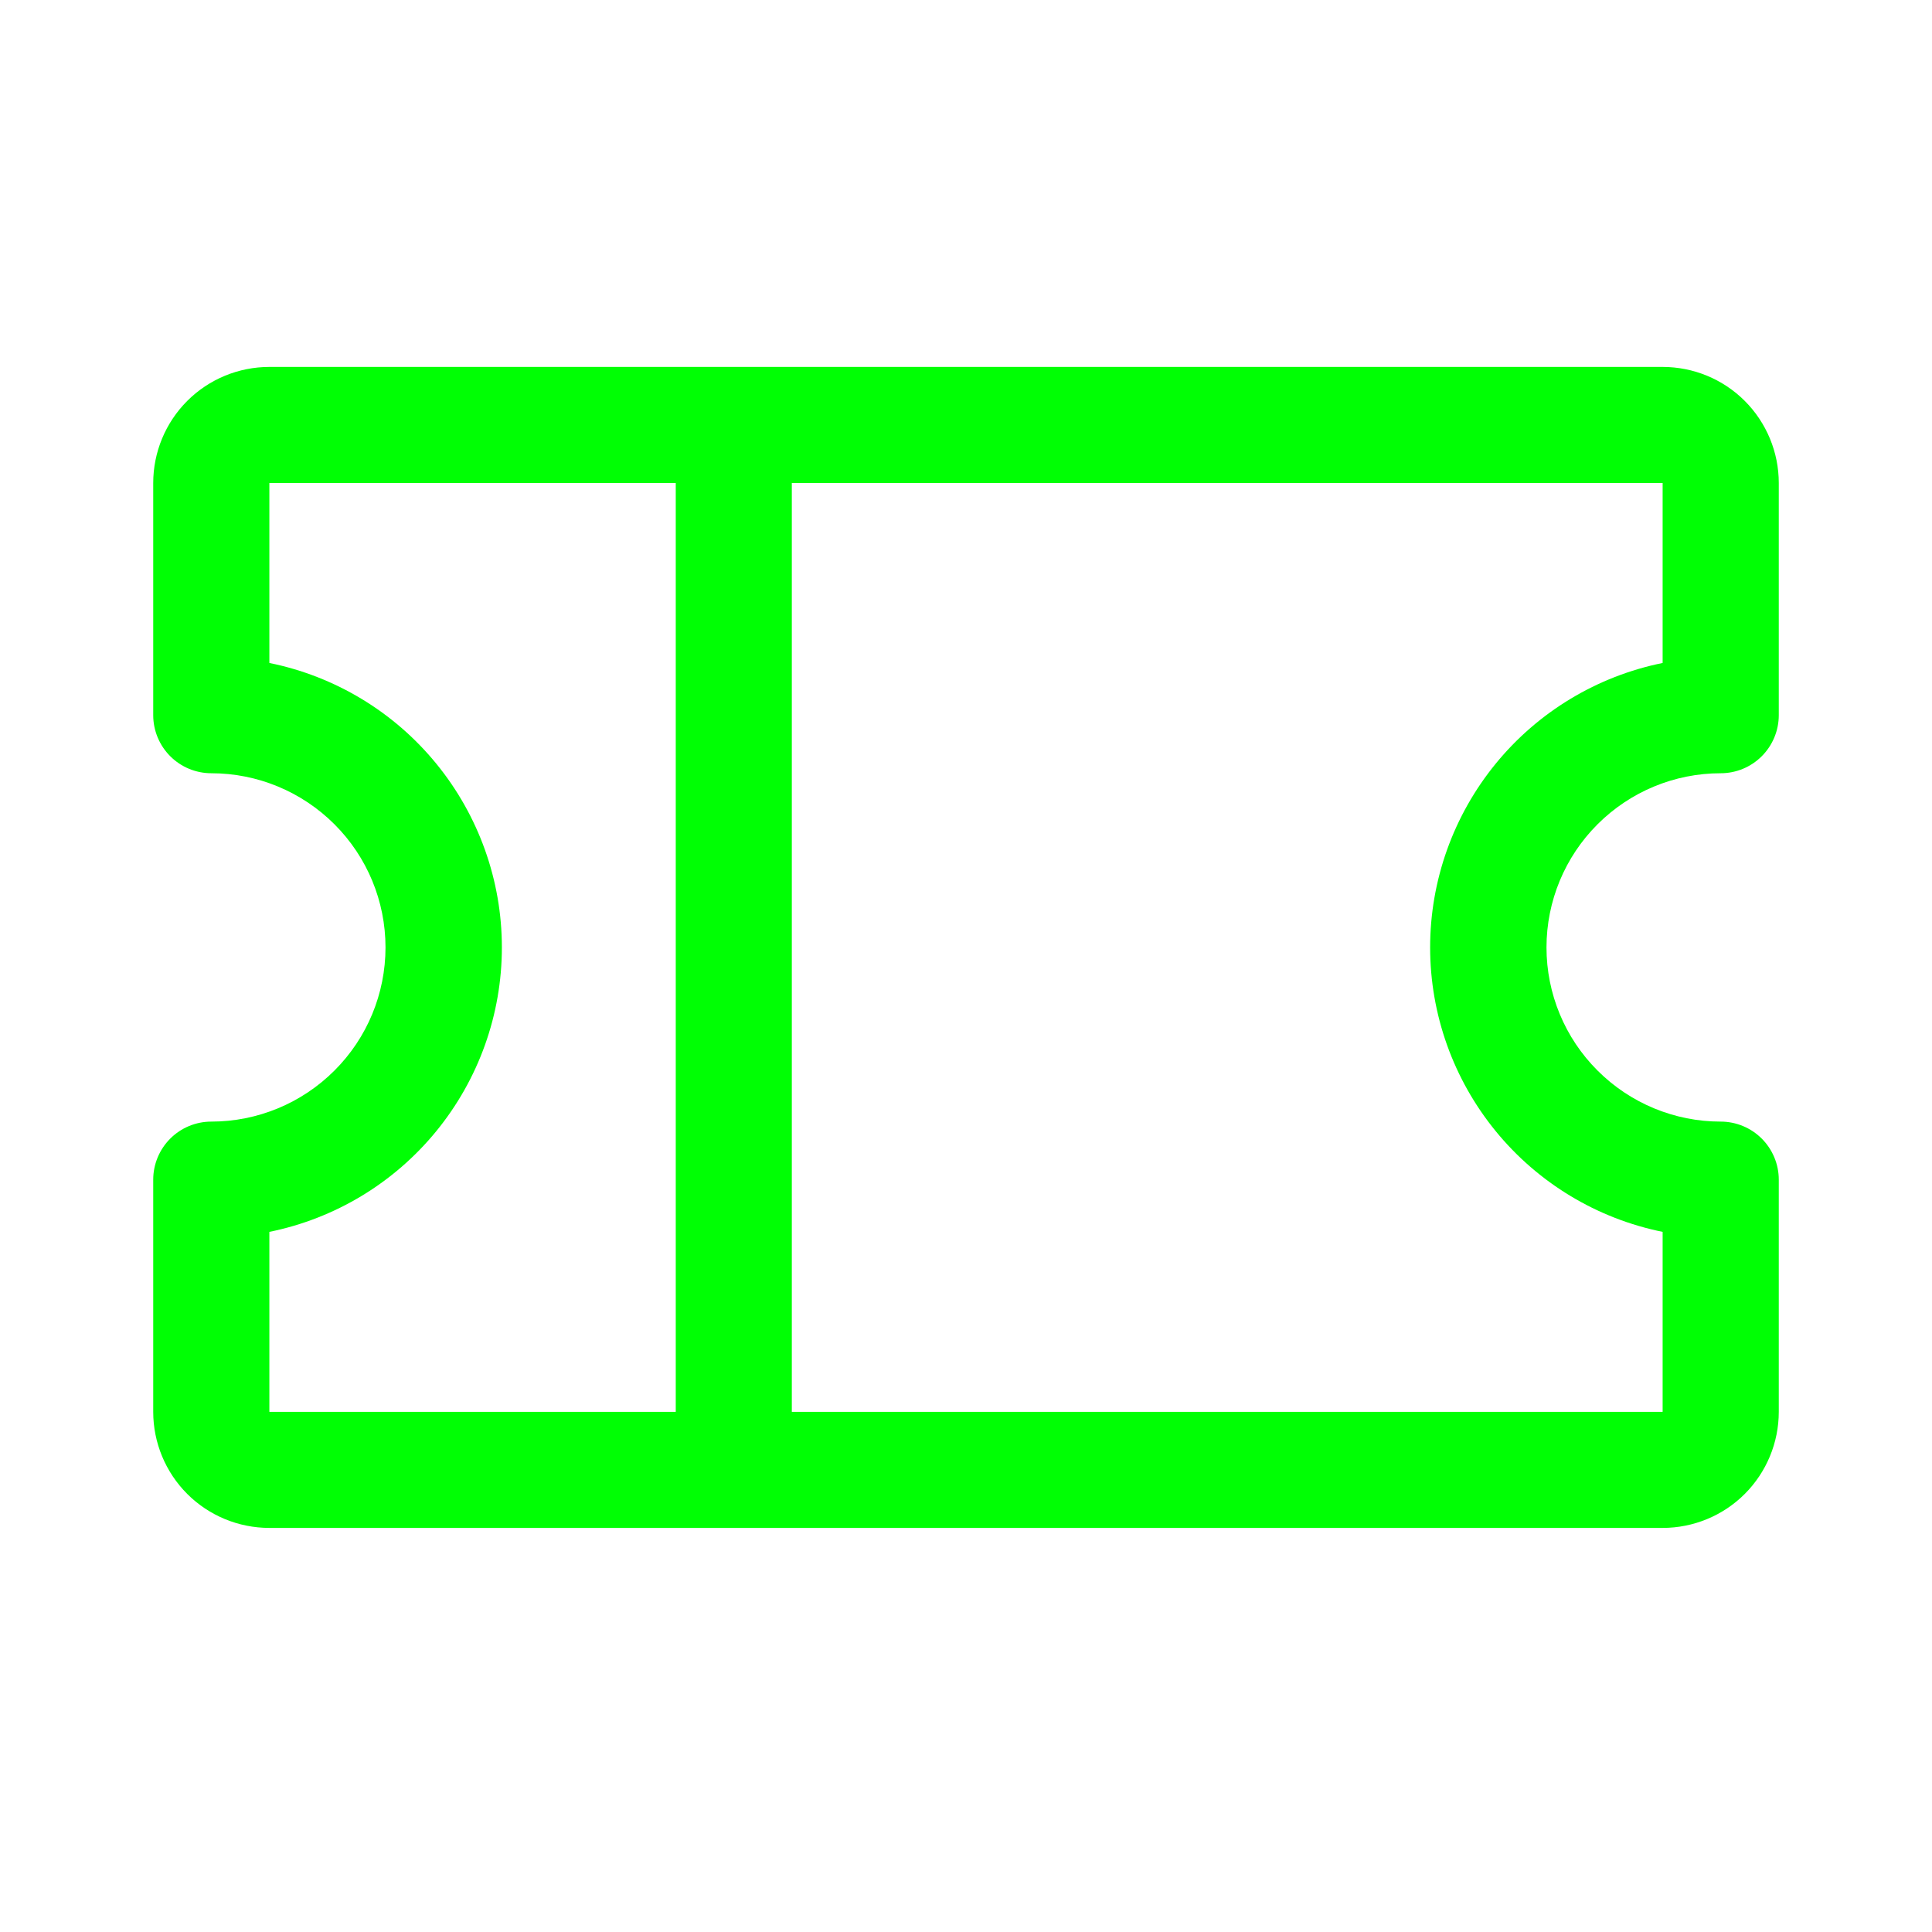 <svg width="26" height="26" viewBox="0 0 26 26" fill="none" xmlns="http://www.w3.org/2000/svg">
<path d="M23.156 10.406C23.363 10.406 23.562 10.324 23.709 10.177C23.855 10.031 23.938 9.832 23.938 9.625V6.5C23.938 6.086 23.773 5.688 23.48 5.395C23.187 5.102 22.789 4.938 22.375 4.938H3.625C3.211 4.938 2.813 5.102 2.52 5.395C2.227 5.688 2.062 6.086 2.062 6.5V9.625C2.062 9.832 2.145 10.031 2.291 10.177C2.438 10.324 2.637 10.406 2.844 10.406C3.465 10.406 4.061 10.653 4.501 11.093C4.941 11.532 5.188 12.128 5.188 12.75C5.188 13.372 4.941 13.968 4.501 14.407C4.061 14.847 3.465 15.094 2.844 15.094C2.637 15.094 2.438 15.176 2.291 15.323C2.145 15.469 2.062 15.668 2.062 15.875V19C2.062 19.414 2.227 19.812 2.52 20.105C2.813 20.398 3.211 20.562 3.625 20.562H22.375C22.789 20.562 23.187 20.398 23.48 20.105C23.773 19.812 23.938 19.414 23.938 19V15.875C23.938 15.668 23.855 15.469 23.709 15.323C23.562 15.176 23.363 15.094 23.156 15.094C22.535 15.094 21.939 14.847 21.499 14.407C21.059 13.968 20.812 13.372 20.812 12.75C20.812 12.128 21.059 11.532 21.499 11.093C21.939 10.653 22.535 10.406 23.156 10.406ZM3.625 16.578C4.508 16.399 5.302 15.92 5.872 15.222C6.442 14.524 6.754 13.651 6.754 12.75C6.754 11.849 6.442 10.976 5.872 10.278C5.302 9.58 4.508 9.101 3.625 8.922V6.5H9.094V19H3.625V16.578ZM22.375 16.578V19H10.656V6.5H22.375V8.922C21.492 9.101 20.698 9.58 20.128 10.278C19.558 10.976 19.246 11.849 19.246 12.75C19.246 13.651 19.558 14.524 20.128 15.222C20.698 15.92 21.492 16.399 22.375 16.578Z" fill="#00FF04"/>
</svg>
